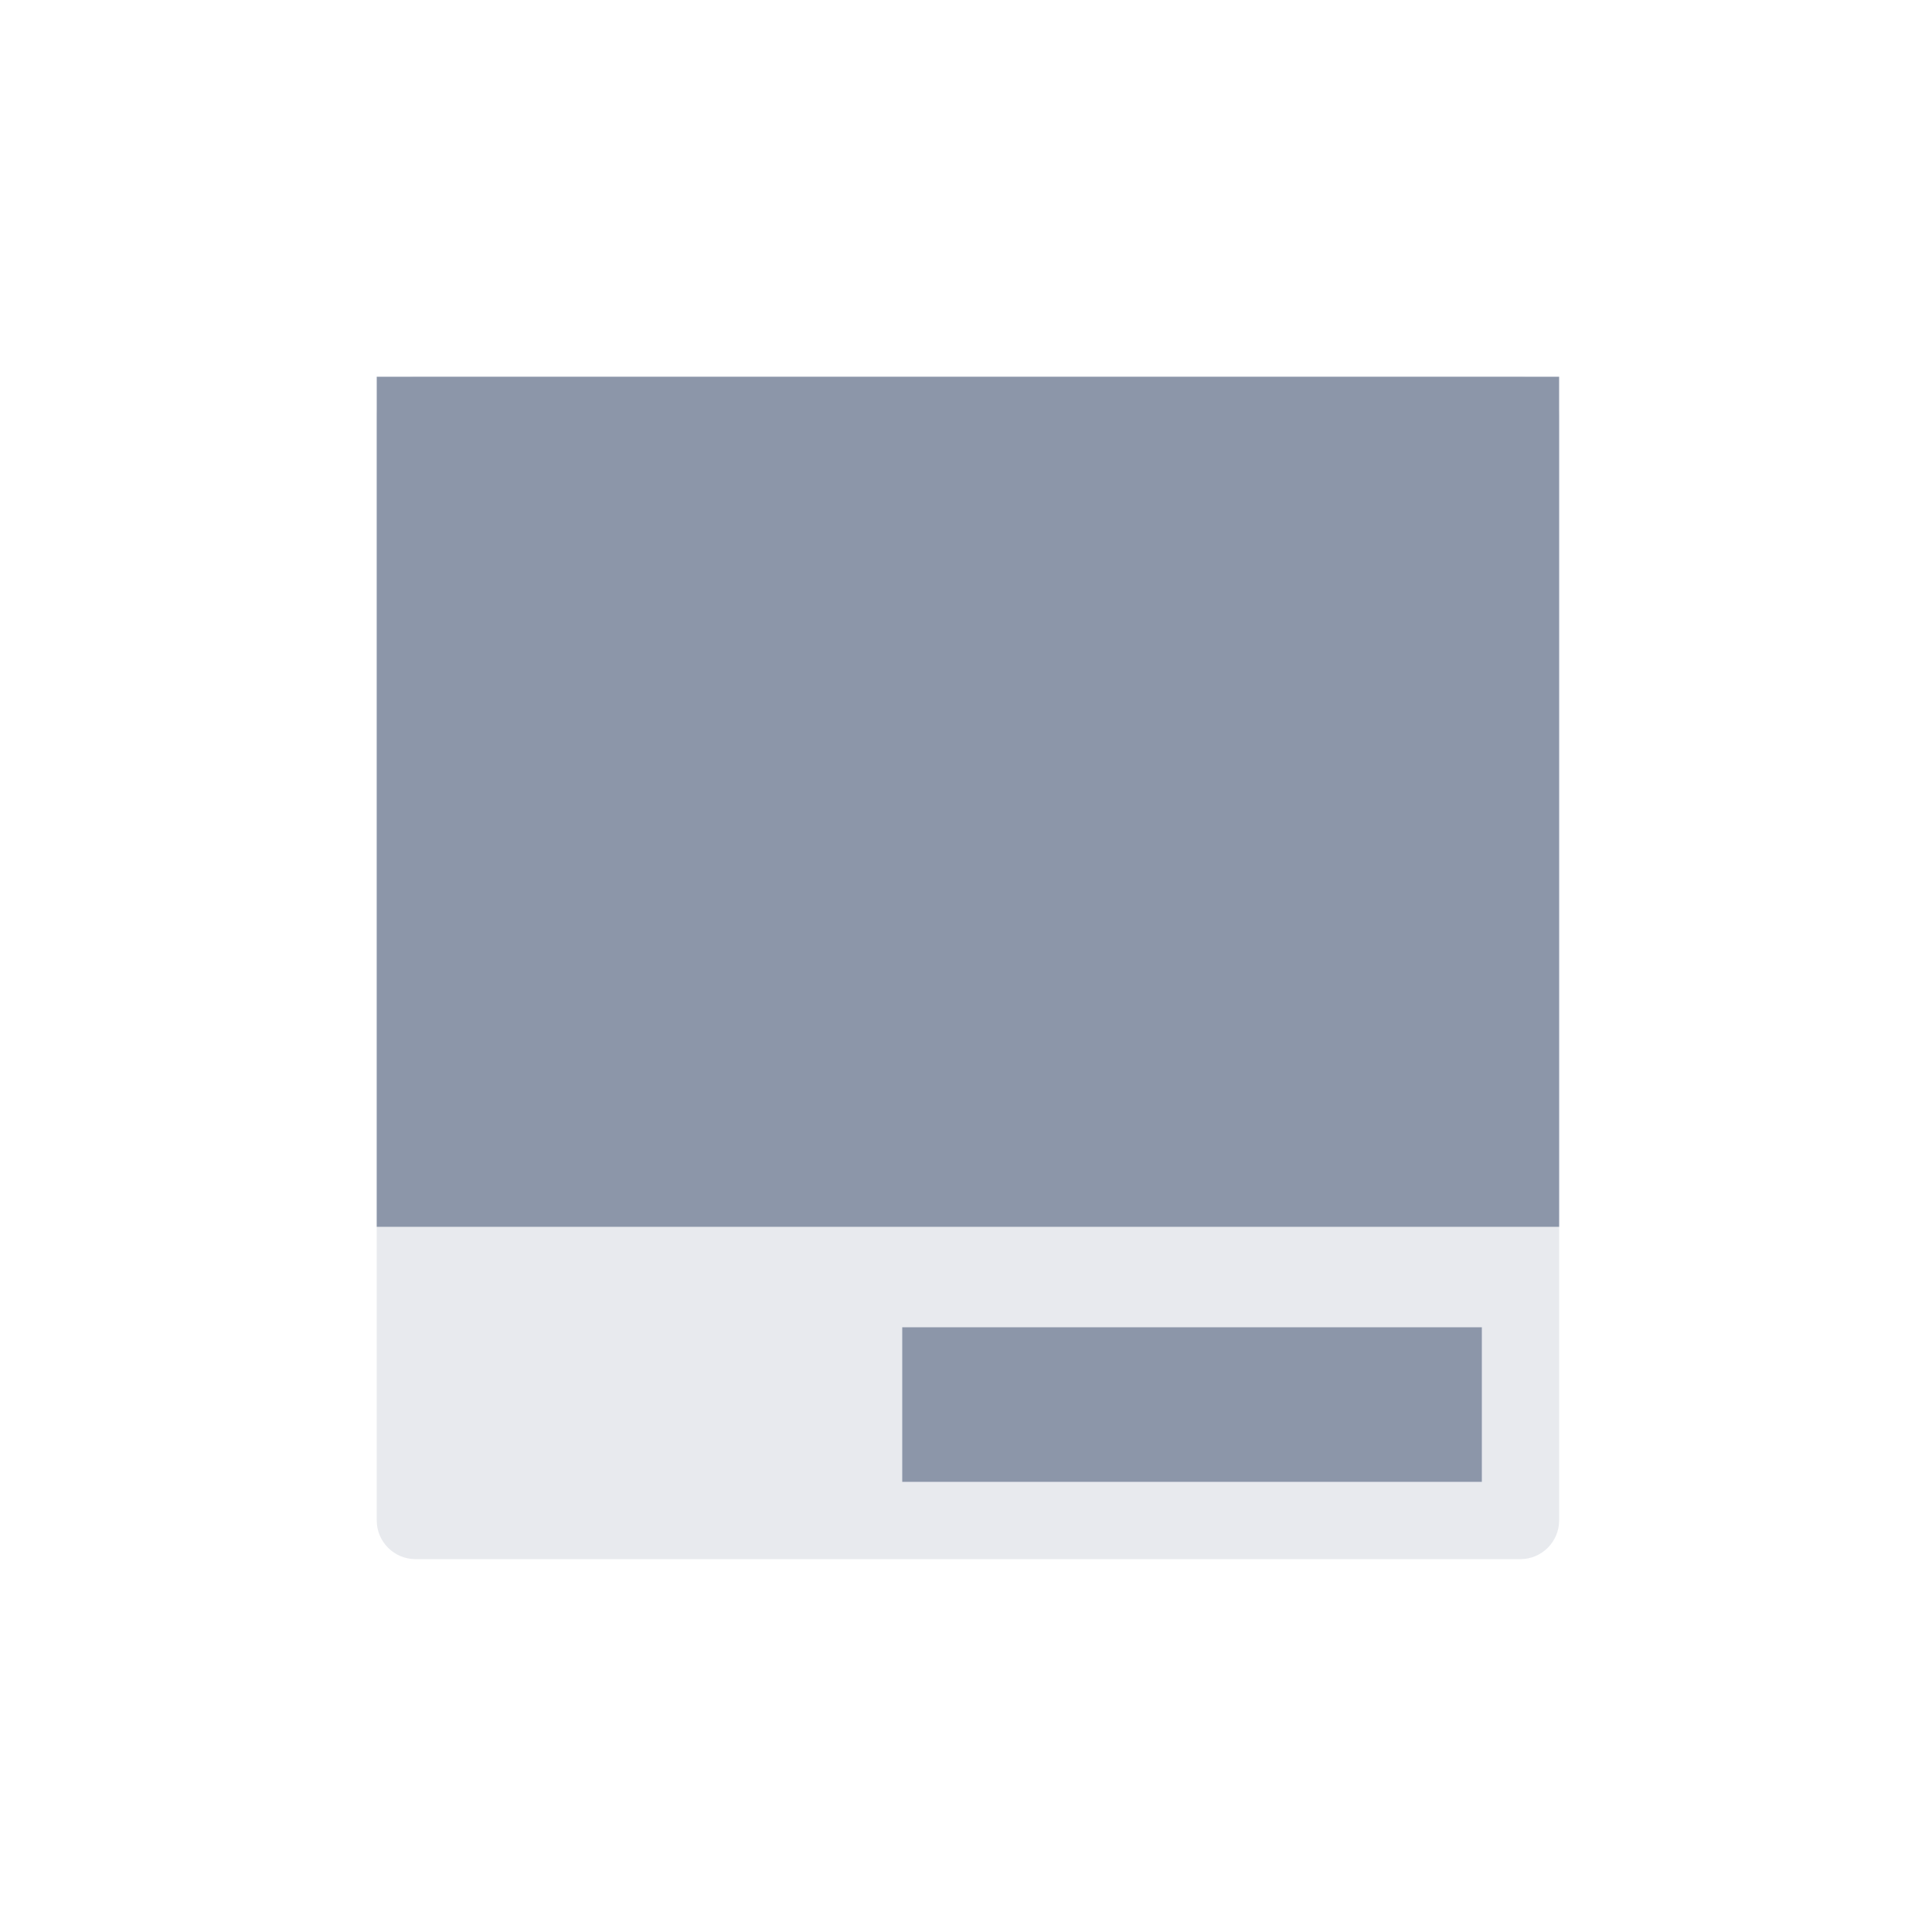 <?xml version="1.0" encoding="utf-8"?>
<!-- Generator: Adobe Illustrator 21.0.0, SVG Export Plug-In . SVG Version: 6.00 Build 0)  -->
<svg version="1.1" xmlns="http://www.w3.org/2000/svg" xmlns:xlink="http://www.w3.org/1999/xlink" x="0px" y="0px"
	 viewBox="0 0 100 100" style="enable-background:new 0 0 100 100;" xml:space="preserve">
<style type="text/css">
	.st0{display:none;}
	.st1{display:inline;fill:#373E4A;}
	.st2{display:inline;fill:#E6E6E6;}
	.st3{display:inline;fill:#E9EBED;}
	.st4{fill:#E8EAEE;}
	.st5{fill:#D1D5DD;}
	.st6{fill:none;stroke:#EDEEF1;stroke-width:2;stroke-miterlimit:10;}
	.st7{fill:#667388;}
	.st8{opacity:0.25;}
	.st9{fill:#8C96A9;}
	.st10{fill:none;stroke:#8C96A9;stroke-width:2;stroke-miterlimit:10;}
	.st11{fill:#BAC0CB;}
	.st12{fill:none;stroke:#EDEEF1;stroke-miterlimit:10;}
	.st13{fill:none;stroke:#667388;stroke-width:3;stroke-miterlimit:10;}
	.st14{fill:none;stroke:#BAC0CB;stroke-width:6;stroke-miterlimit:10;}
	.st15{fill:none;stroke:#667388;stroke-width:6;stroke-miterlimit:10;}
	.st16{fill:none;stroke:#667388;stroke-width:2;stroke-miterlimit:10;}
	.st17{fill:none;stroke:#999999;stroke-miterlimit:10;}
	.st18{fill:none;stroke:#667388;stroke-width:2;stroke-linejoin:round;stroke-miterlimit:10;}
	.st19{fill:none;stroke:#999999;stroke-width:2;stroke-miterlimit:10;}
	.st20{opacity:0.38;}
	.st21{fill:none;stroke:#BAC0CB;stroke-width:2;stroke-miterlimit:10;}
	.st22{fill:none;stroke:#667388;stroke-width:4;stroke-linecap:round;stroke-miterlimit:10;}
	.st23{fill:#EDEEF1;}
	.st24{fill:#F9F9FA;}
	.st25{fill:#21262E;}
	.st26{fill:#DFE3E9;}
	.st27{fill:#BEC6D3;}
	.st28{fill:#7D8DA8;}
	.st29{fill:#5D7192;}
	.st30{fill:#46556D;}
	.st31{fill:#2E3949;}
	.st32{fill:#4C576A;}
	.st33{fill:#373E4A;}
	.st34{fill:#2C323B;}
</style>
<g id="%u0421%u043B%u043E%u0439_5" class="st0">
	<rect x="-2227.4" y="-1234.3" class="st1" width="5175.5" height="3102.3"/>
</g>
<g id="circle_bg" class="st0">
	<circle class="st2" cx="50" cy="50" r="50"/>
</g>
<g id="square_bg" class="st0">
	<rect class="st3" width="100" height="100"/>
</g>
<g id="%u0421%u043B%u043E%u0439_2">
	<g>
		<path class="st4" d="M80.7,78.7c0,1.1-0.9,2-2,2H21.5c-1.1,0-2-0.9-2-2V21.5c0-1.1,0.9-2,2-2h57.2c1.1,0,2,0.9,2,2V78.7z"/>
	</g>
	<g>
		<rect x="19.5" y="19.5" class="st9" width="61.2" height="44"/>
	</g>
	<rect x="46.7" y="68.7" class="st9" width="30" height="8"/>
</g>
</svg>

